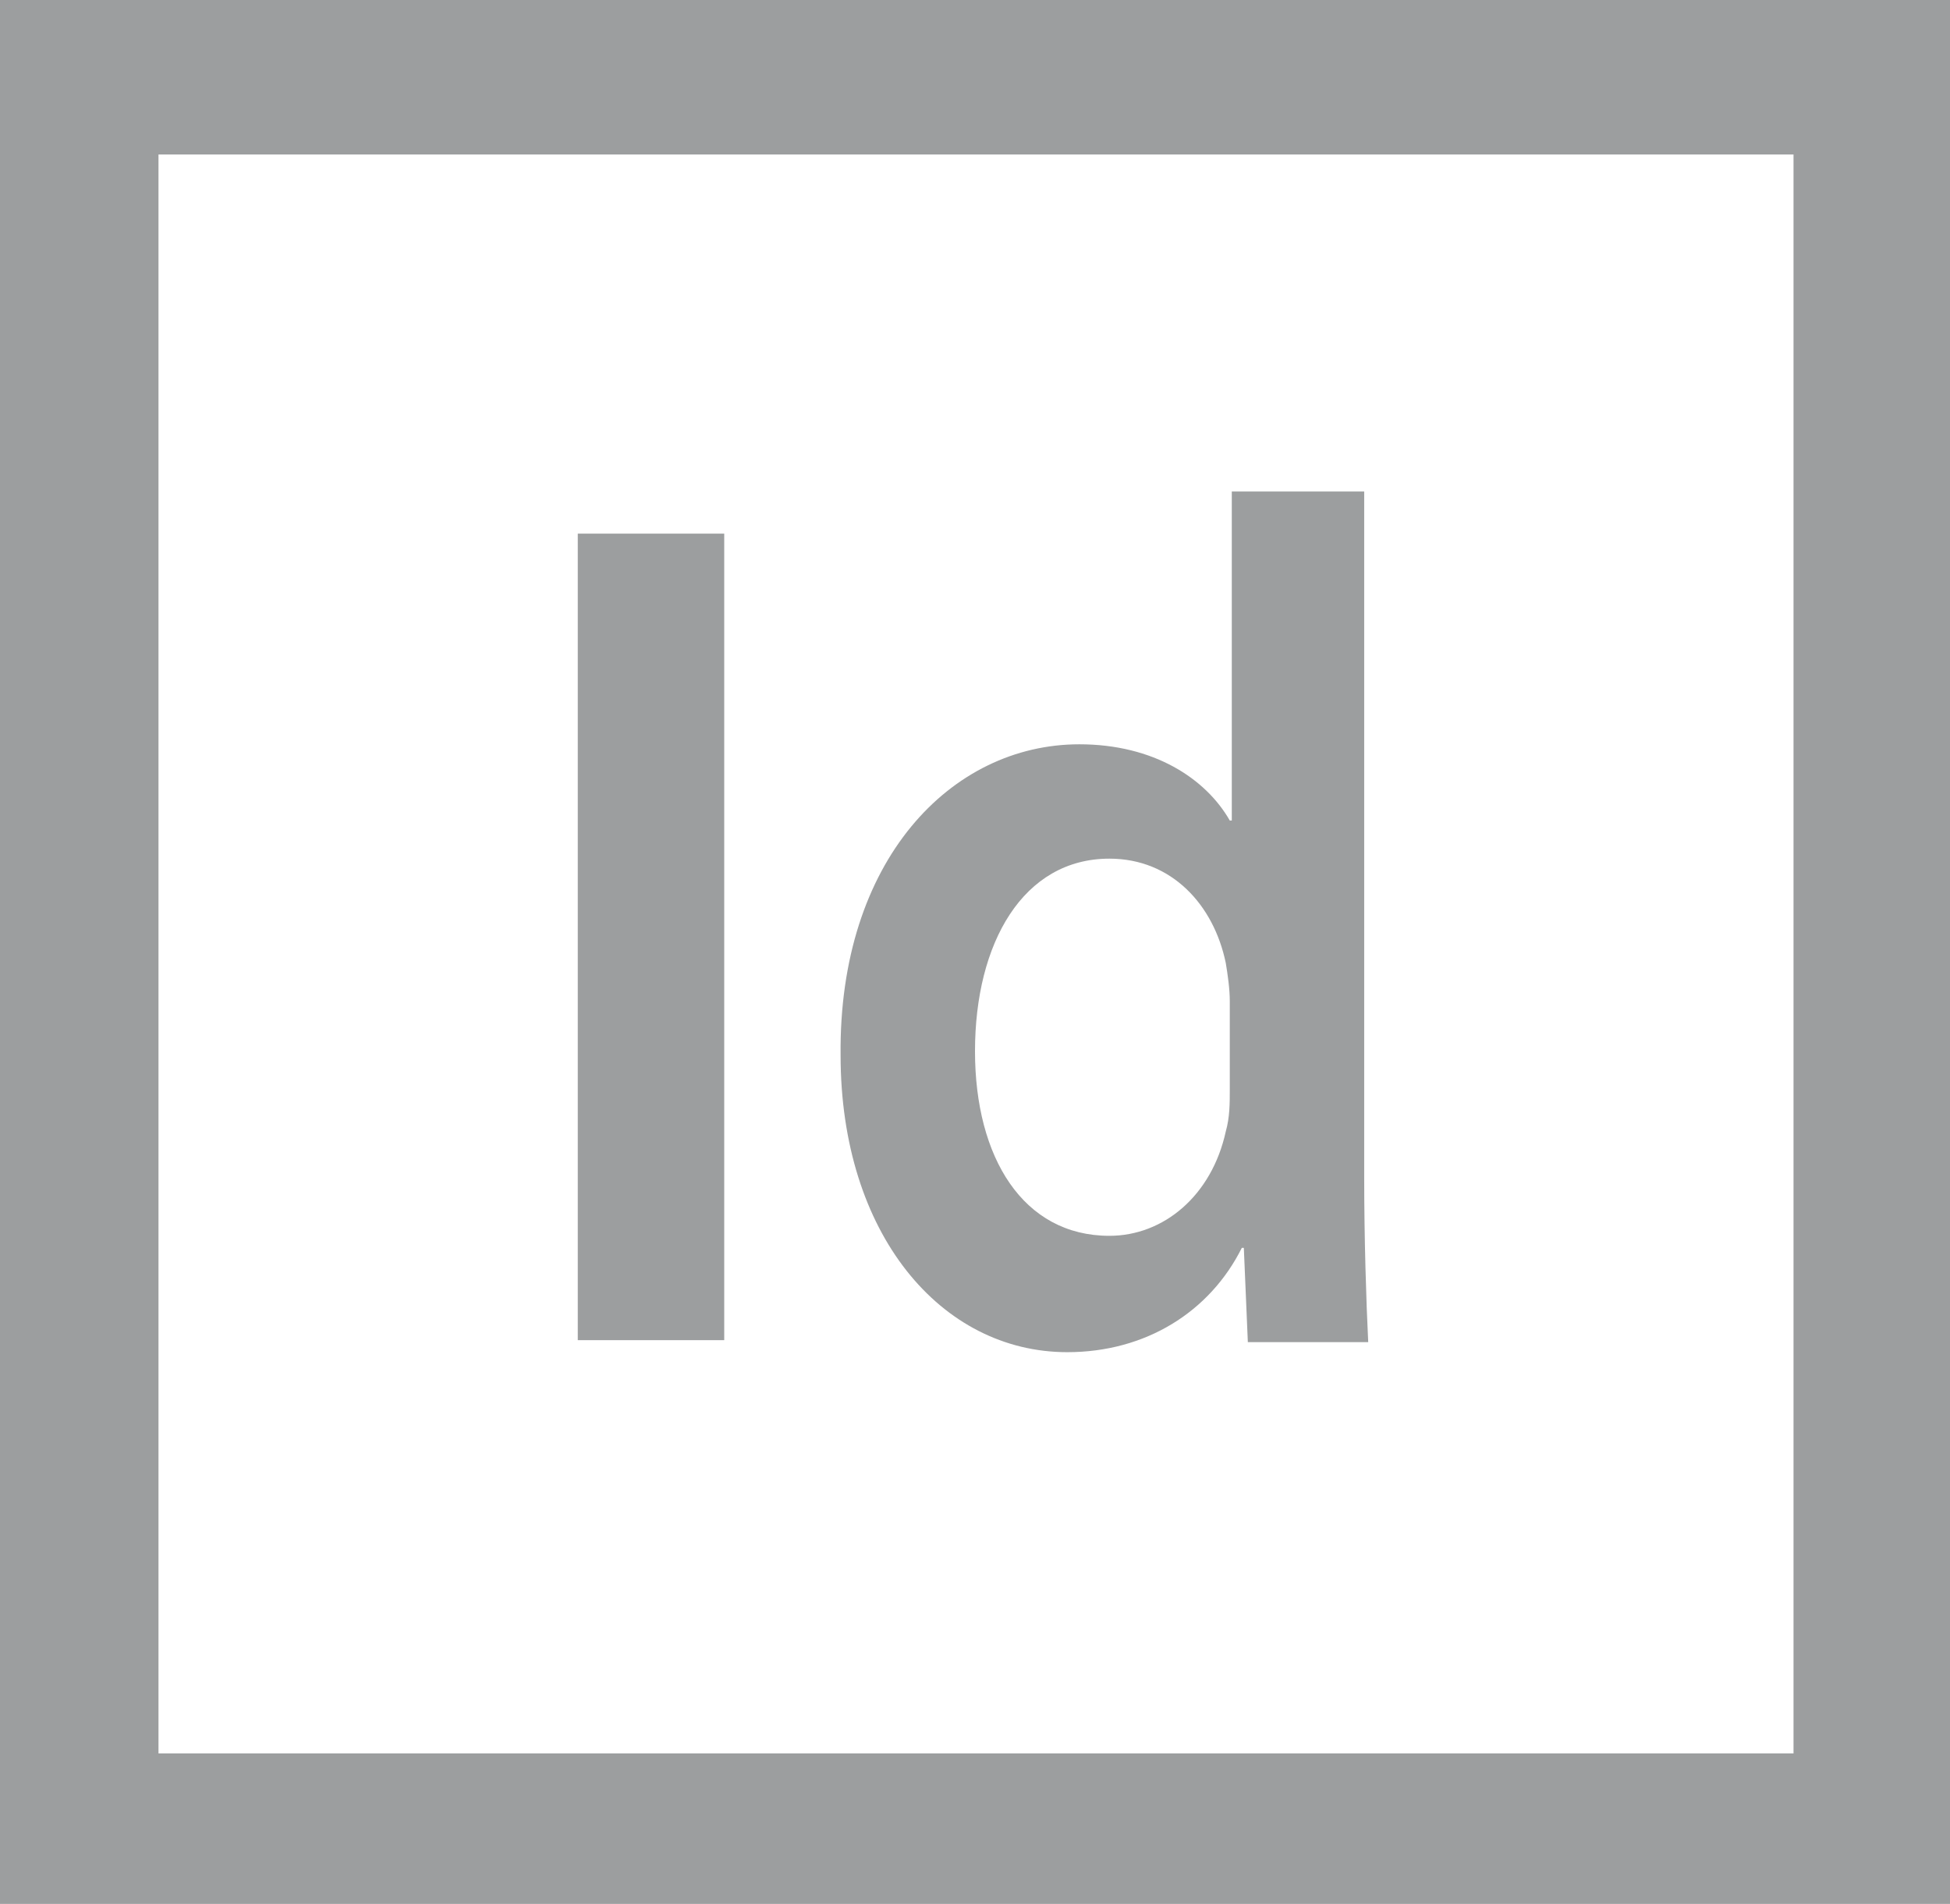 <?xml version="1.0" encoding="utf-8"?>
<!-- Generator: Adobe Illustrator 19.1.0, SVG Export Plug-In . SVG Version: 6.00 Build 0)  -->
<svg version="1.1" id="ЌЉ_x2264_г_x5F_1" xmlns="http://www.w3.org/2000/svg" xmlns:xlink="http://www.w3.org/1999/xlink"
	 x="0px" y="0px" viewBox="-234 250.4 97.2 94.9" style="enable-background:new -234 250.4 97.2 94.9;" xml:space="preserve">
<style type="text/css">
	.st0{fill:#9C9E9F;}
</style>
<g>
	<g>
		<path class="st0" d="M-234,250.4v94.9h97.2v-94.9H-234z M-144.5,337.8h-81.6v-79.7h81.5v79.7H-144.5z"/>
	</g>
</g>
<g>
	<g>
		<path class="st0" d="M-197.9,277v40.2h-7.3V277H-197.9z"/>
	</g>
</g>
<g>
	<path class="st0" d="M-166,274.9v34.2c0,3,0.1,6.2,0.2,8.2h-6l-0.2-4.7h-0.1c-1.6,3.2-4.8,5.2-8.7,5.2c-6.3,0-11.3-5.9-11.3-14.8
		c-0.1-9.7,5.5-15.5,11.9-15.5c3.7,0,6.3,1.7,7.5,3.8h0.1v-16.4H-166z M-172.7,300.3c0-0.6-0.1-1.3-0.2-1.9
		c-0.6-2.9-2.7-5.2-5.8-5.2c-4.3,0-6.7,4.2-6.7,9.6c0,5.3,2.4,9.2,6.7,9.2c2.7,0,5.1-2,5.8-5.2c0.2-0.7,0.2-1.4,0.2-2.1V300.3z"/>
</g>
</svg>
